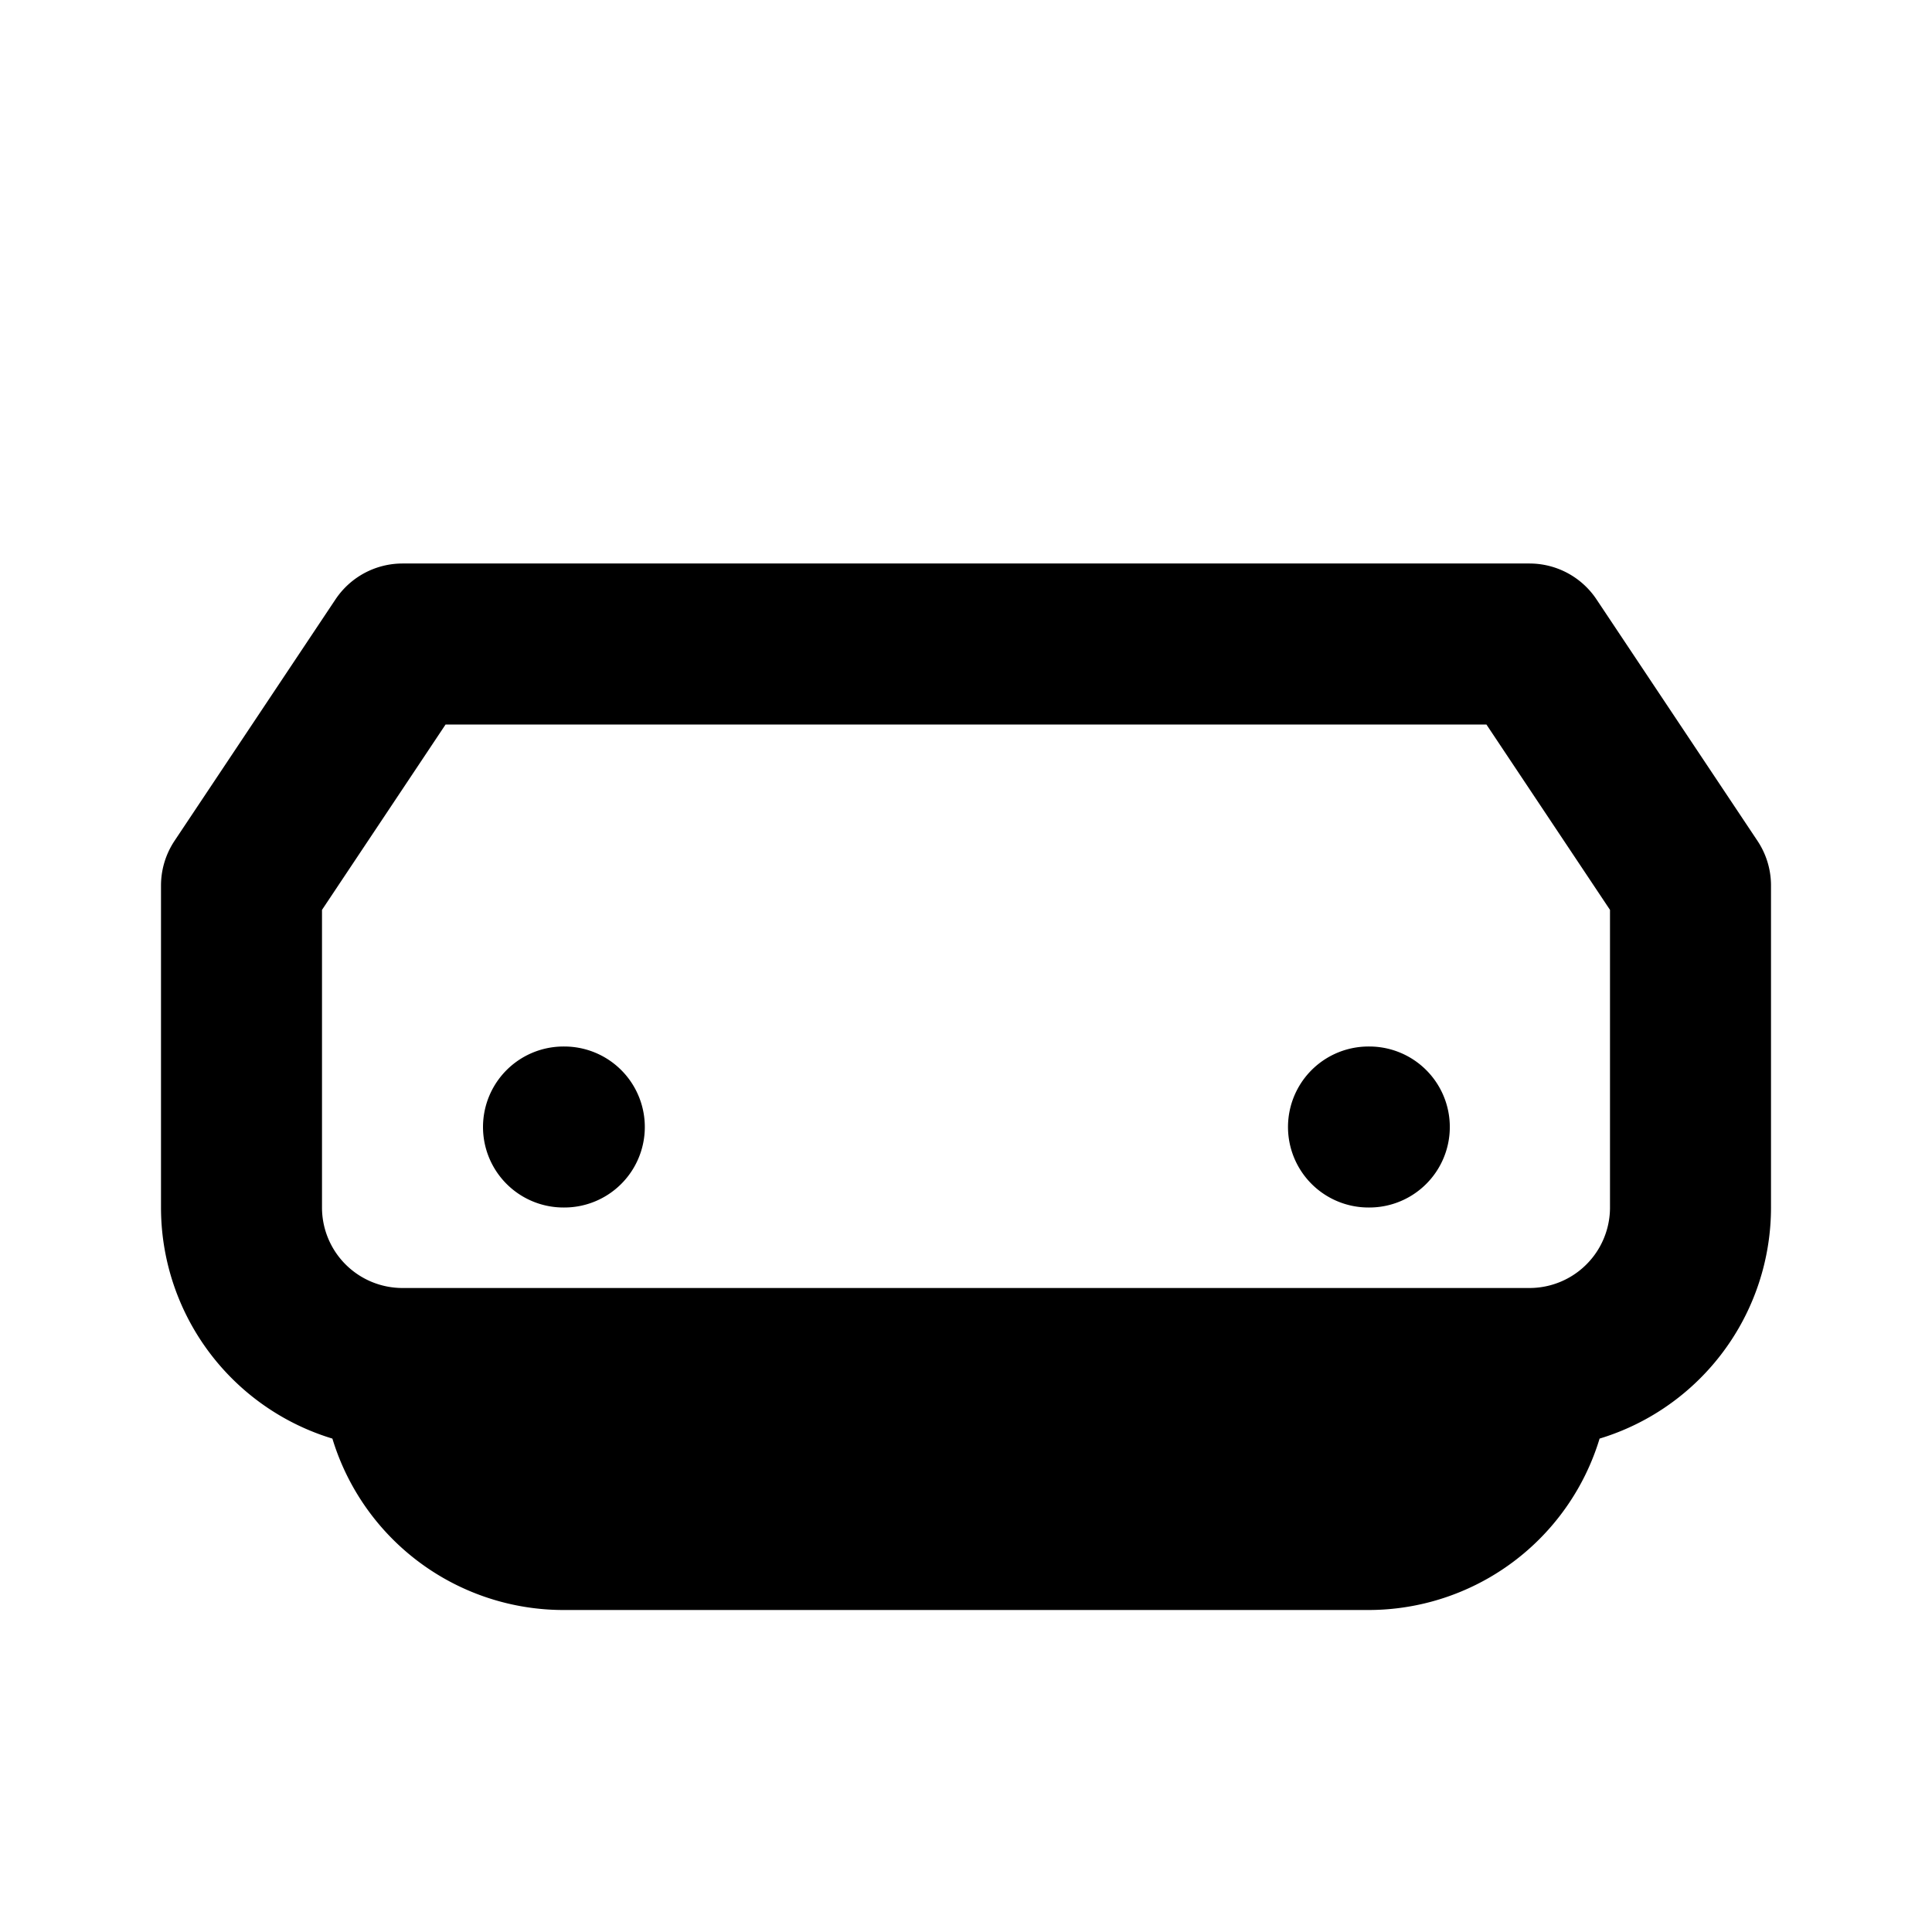 <svg width="24" height="24" viewBox="0 0 24 24" fill="none" xmlns="http://www.w3.org/2000/svg">
  <path d="M5 17h14M5 17a2 2 0 01-2-2v-4l2-3h14l2 3v4a2 2 0 01-2 2M5 17a2 2 0 002 2h10a2 2 0 002-2M7 14h.01M17 14h.01" stroke="currentColor" stroke-width="2" stroke-linecap="round" stroke-linejoin="round"/>
</svg>
